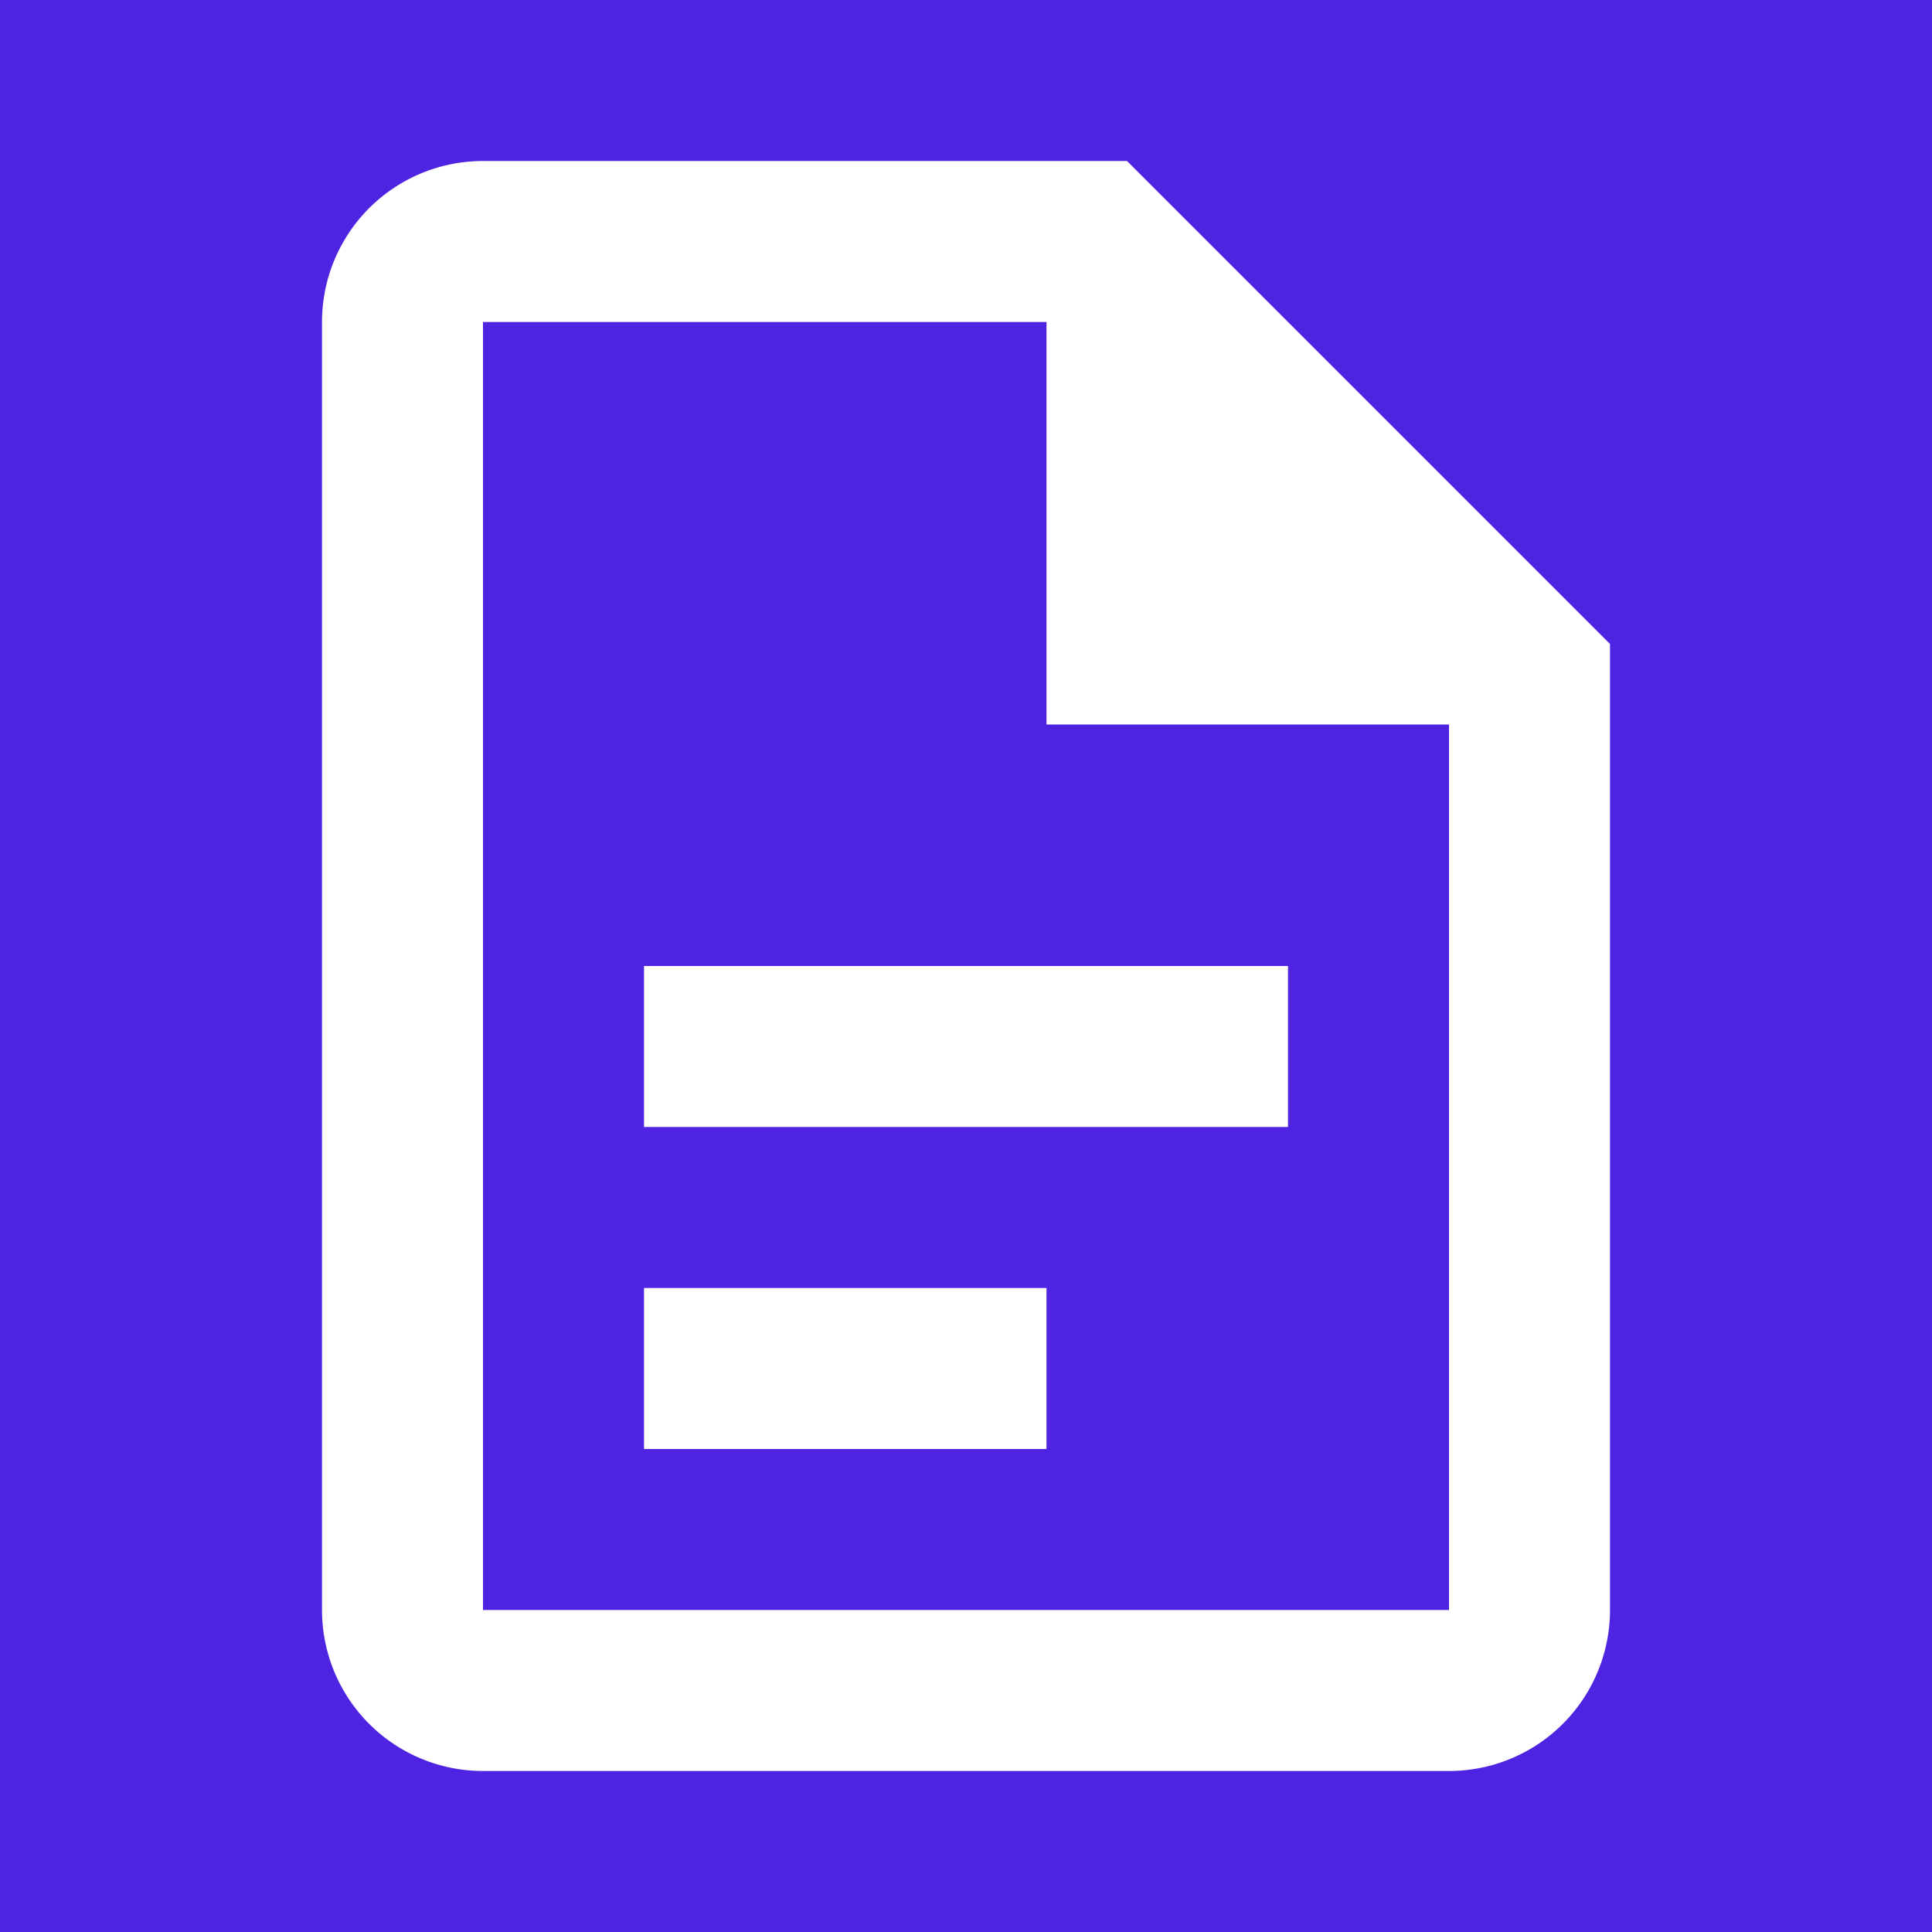 <svg xmlns="http://www.w3.org/2000/svg" fill="#FFFFFF" viewBox="0 0 24 24"><rect width="100%" height="100%" fill="#4F23E2"/><title>file-document-outline</title><path d="M6,2A2,2 0 0,0 4,4V20A2,2 0 0,0 6,22H18A2,2 0 0,0 20,20V8L14,2H6M6,4H13V9H18V20H6V4M8,12V14H16V12H8M8,16V18H13V16H8Z" /></svg>